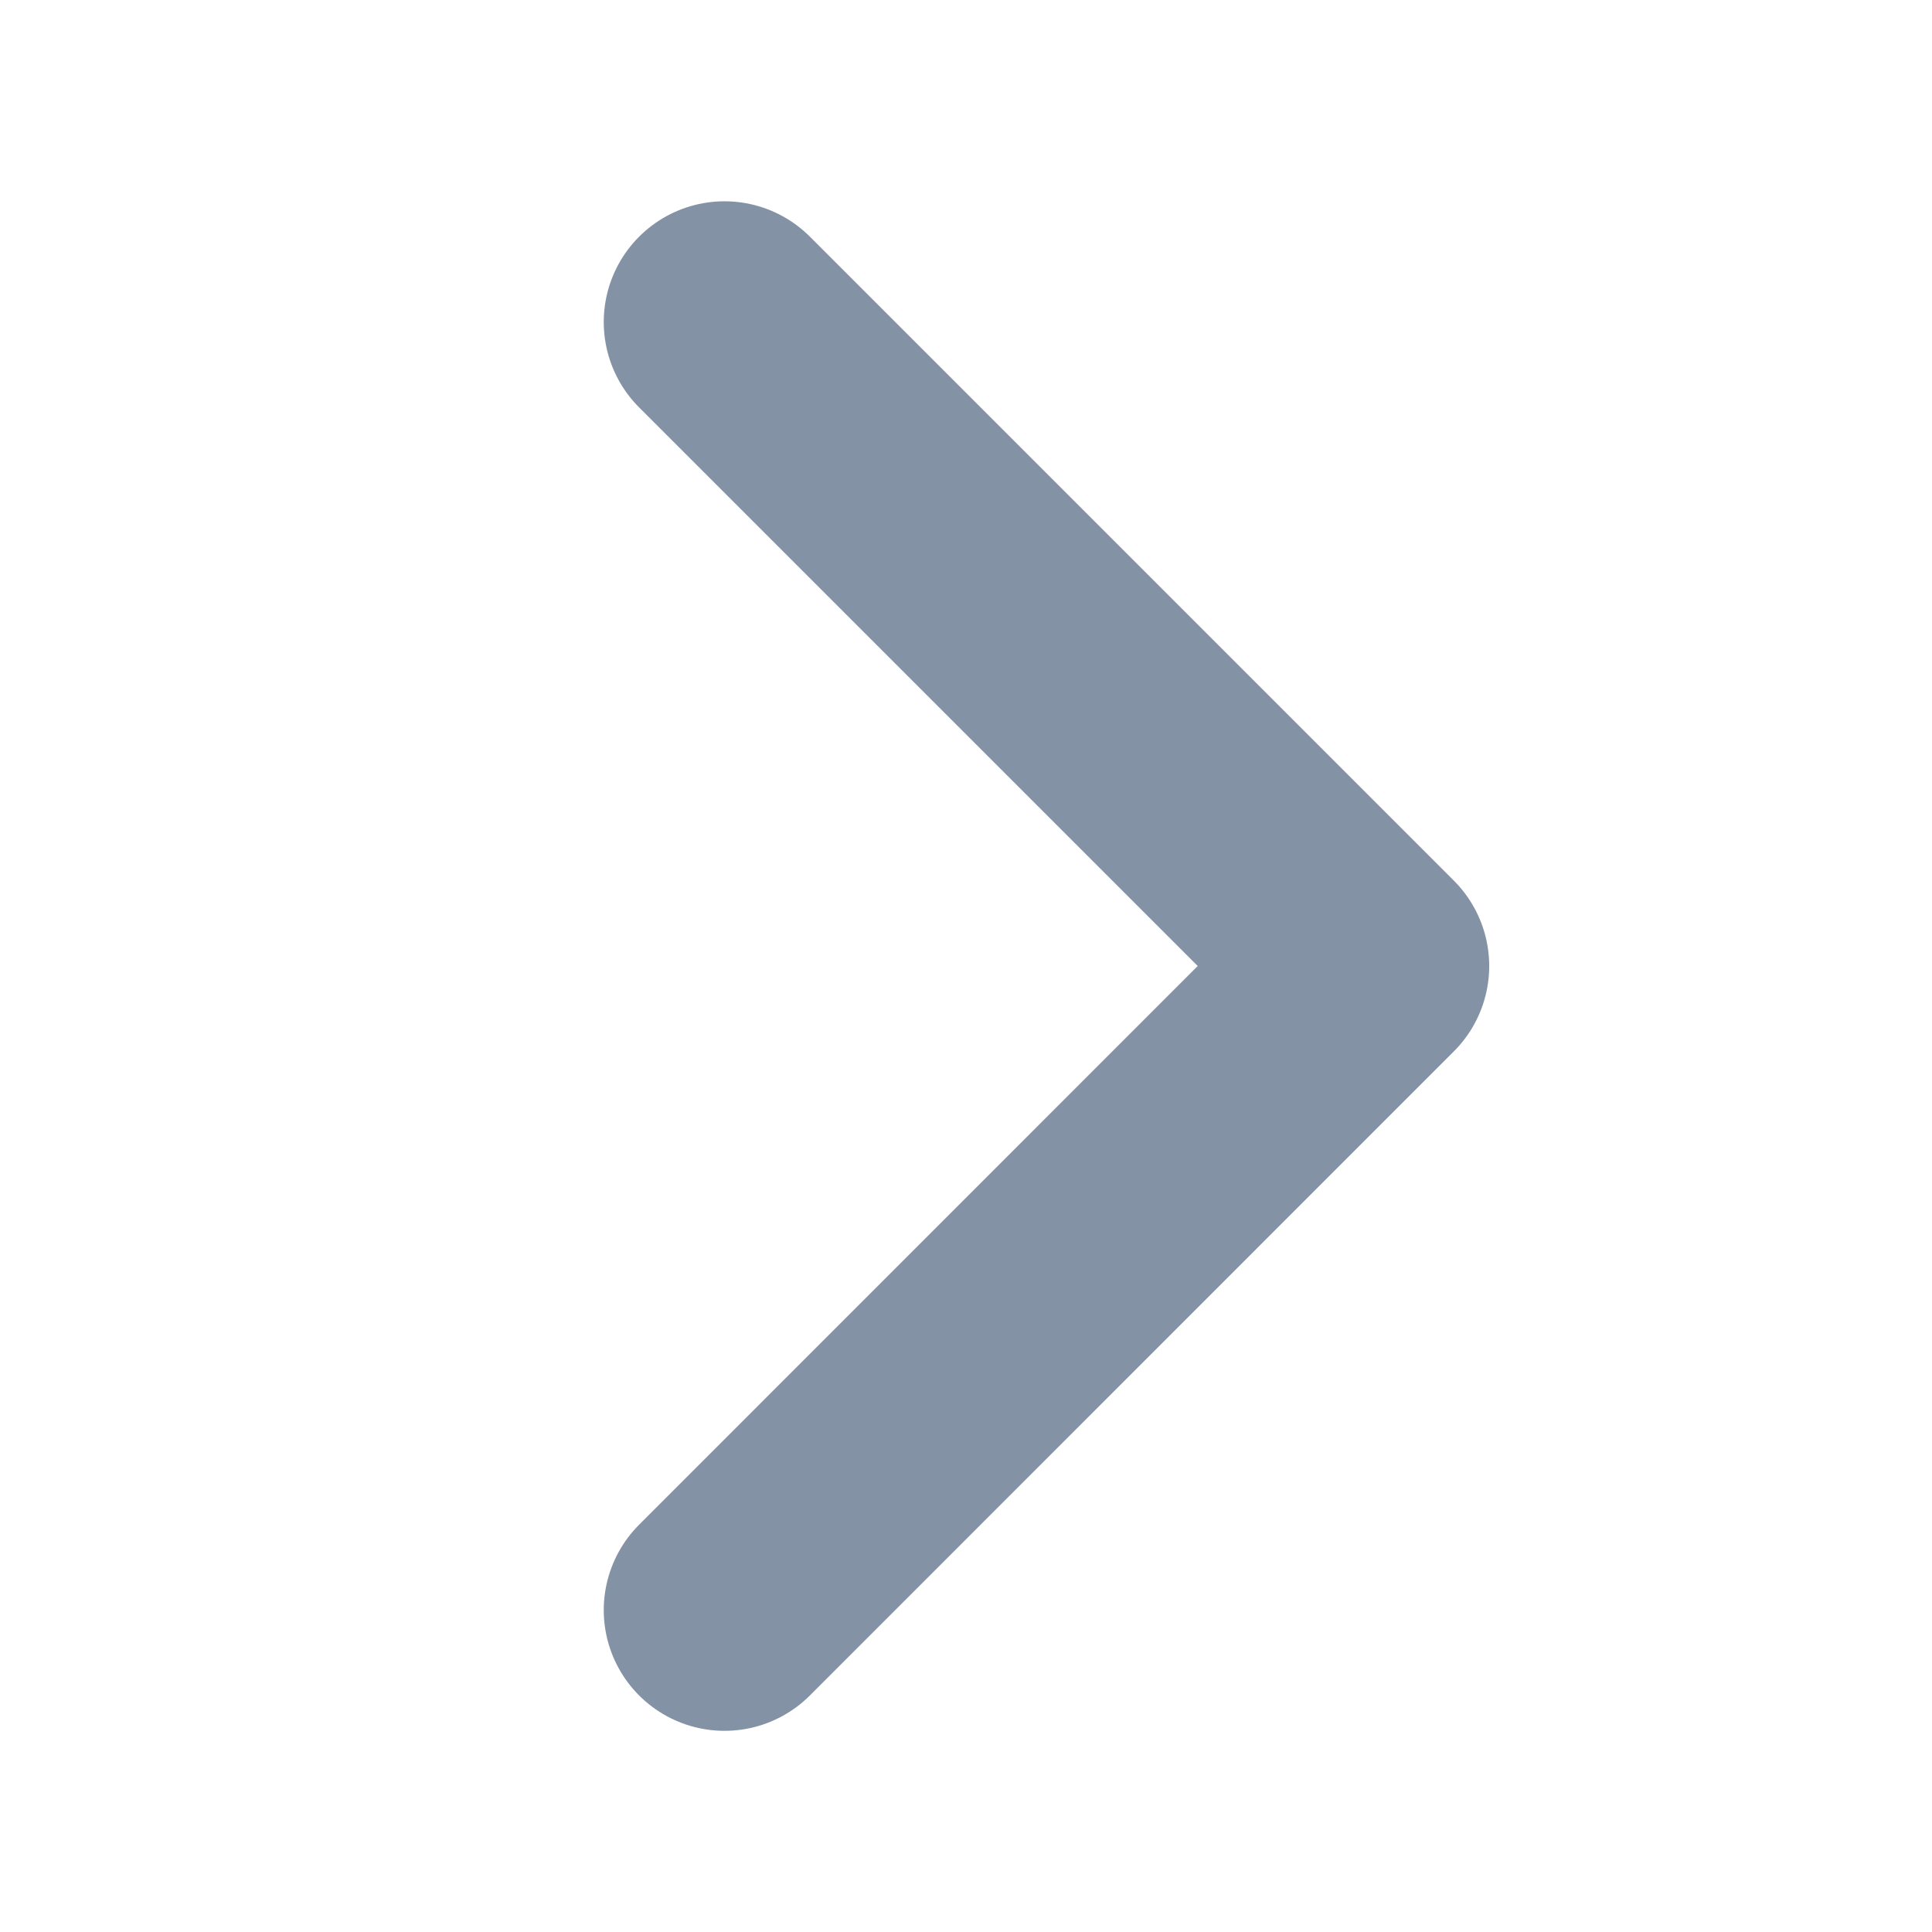 <svg width="16" height="16" viewBox="0 0 16 16" fill="none" xmlns="http://www.w3.org/2000/svg">
<path d="M6 2.667L11.333 8L6 13.334" stroke="#8492A6" stroke-width="2" stroke-linecap="round" stroke-linejoin="round"/>
</svg>
